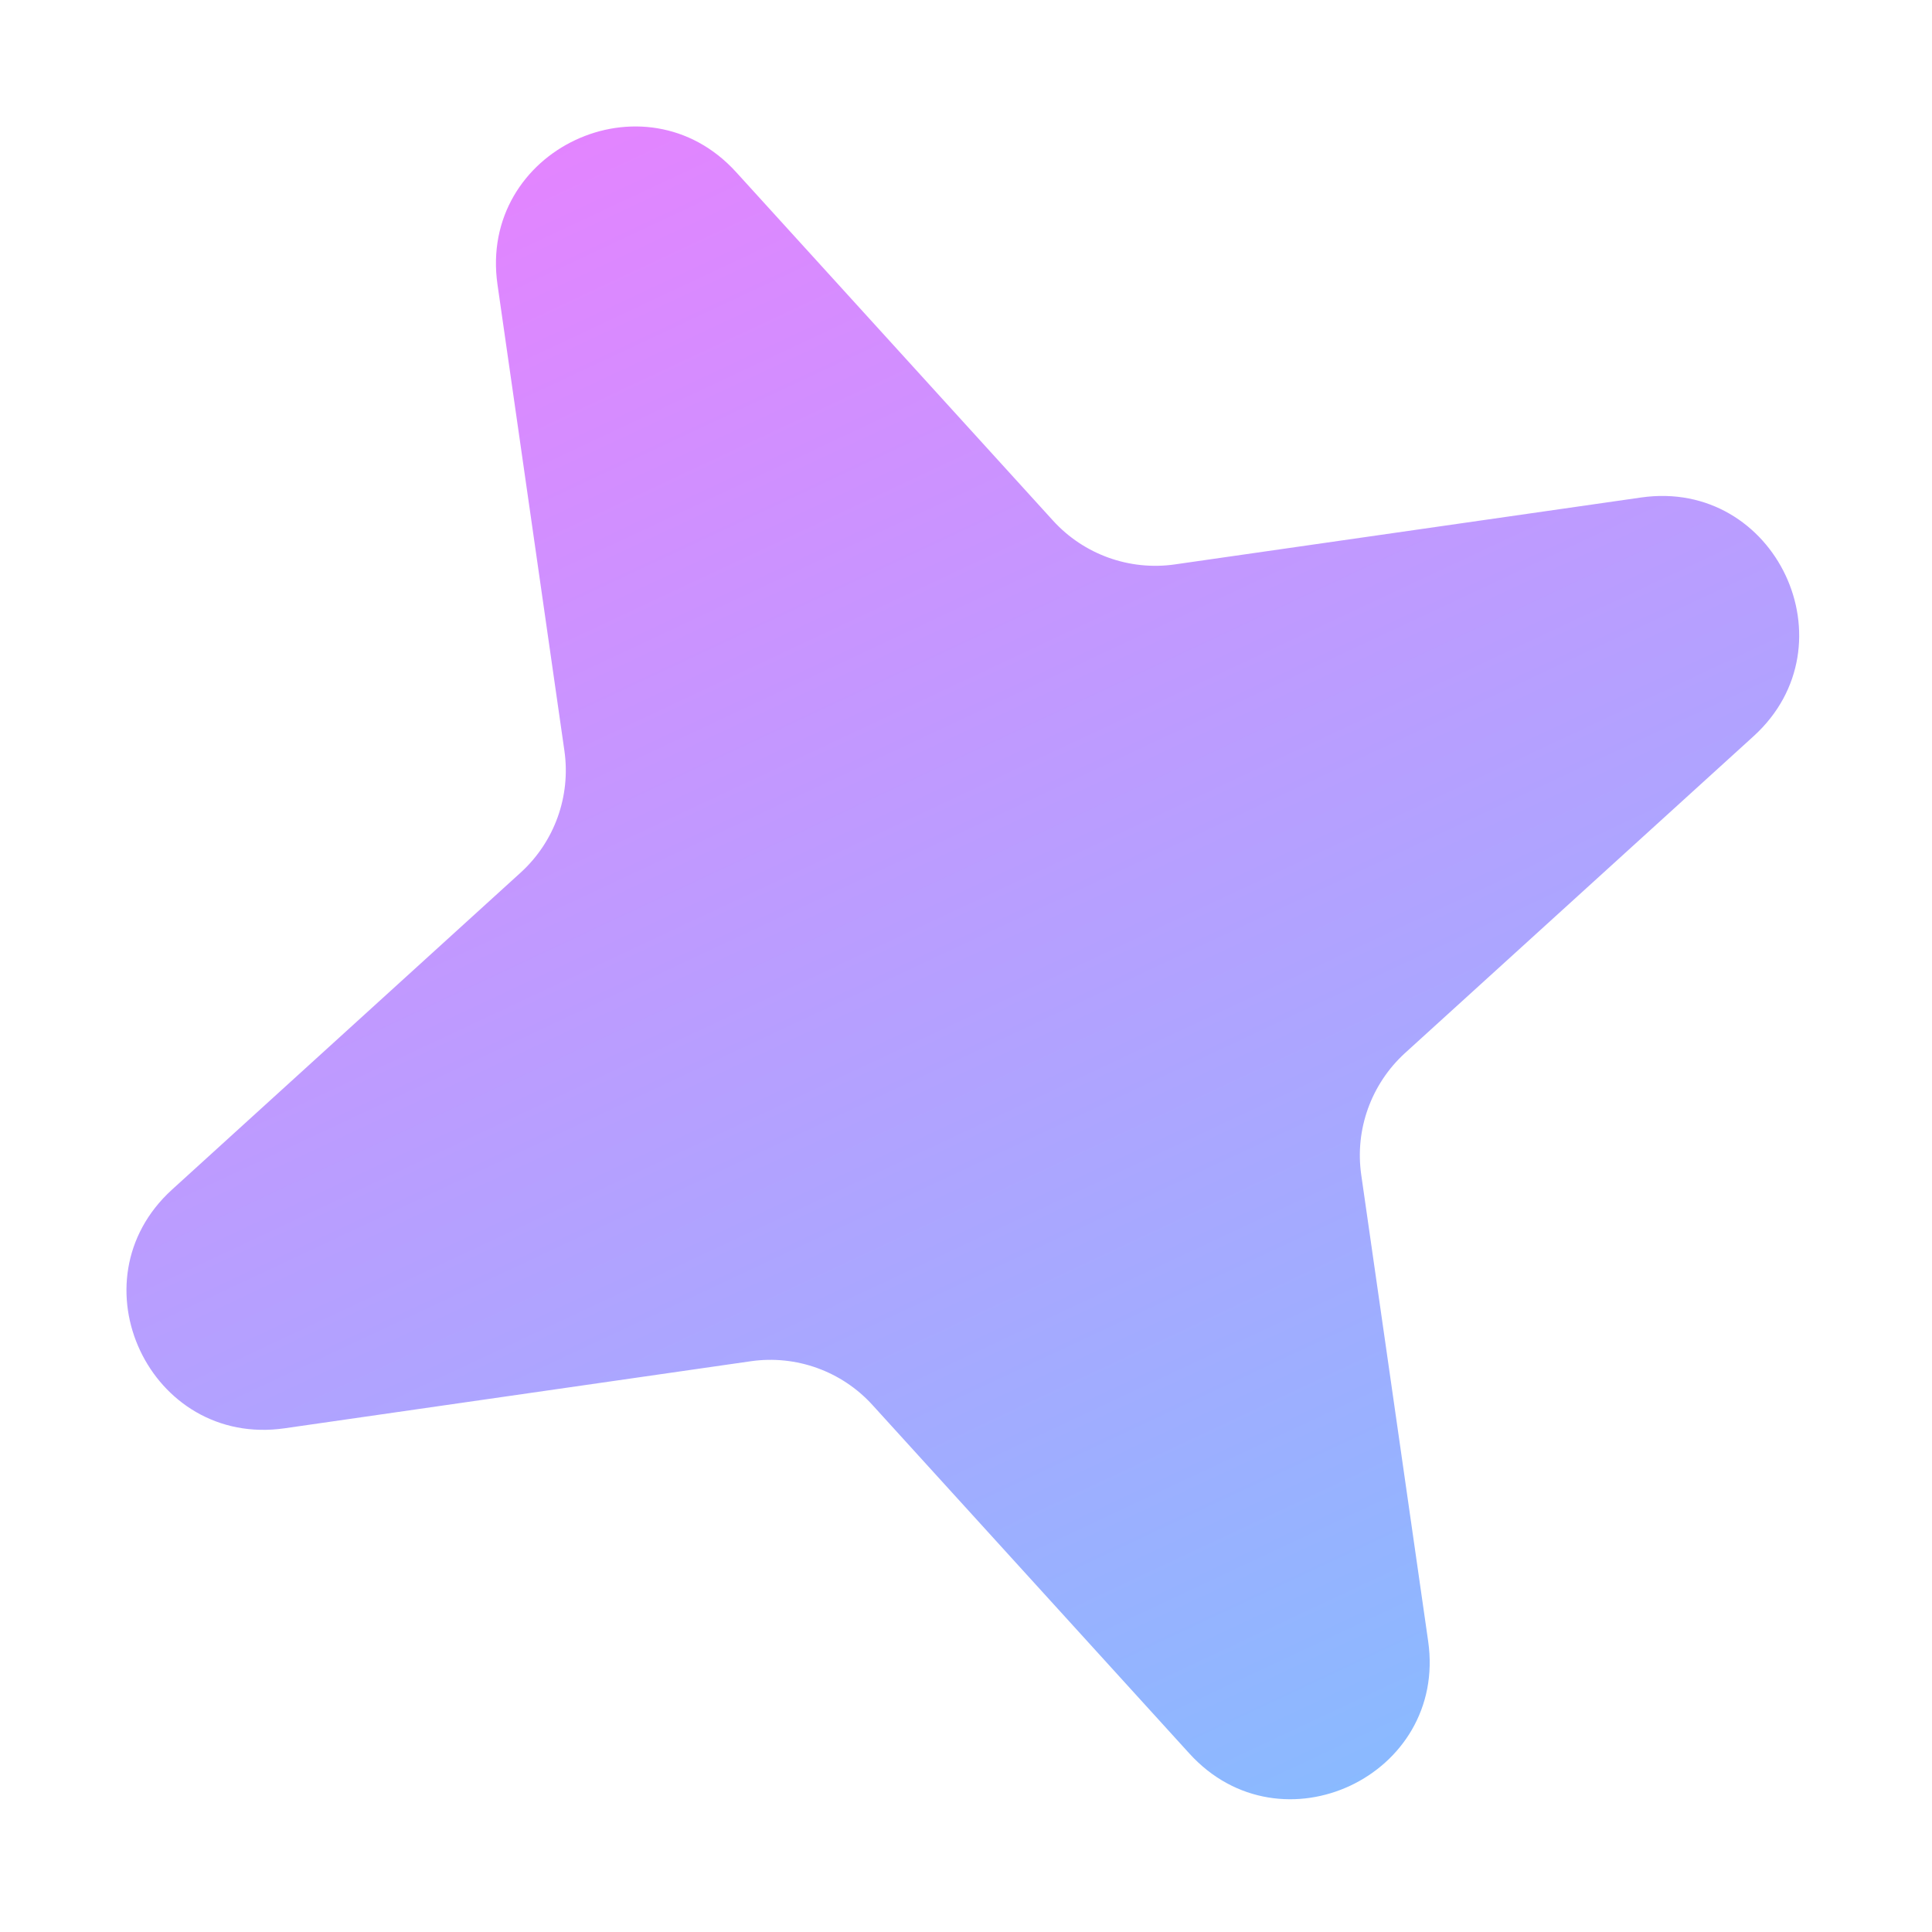 <svg width="14" height="14" viewBox="0 0 14 14" fill="none" xmlns="http://www.w3.org/2000/svg">
<path d="M11.892 3.605C12.868 3.465 13.436 4.672 12.707 5.335L10.181 7.631C9.936 7.855 9.817 8.185 9.864 8.513L10.349 11.893C10.489 12.868 9.283 13.437 8.619 12.707L6.323 10.182C6.1 9.936 5.769 9.817 5.441 9.864L2.062 10.35C1.086 10.49 0.518 9.283 1.247 8.62L3.773 6.323C4.018 6.1 4.137 5.77 4.09 5.441L3.605 2.062C3.465 1.086 4.671 0.518 5.334 1.247L7.631 3.773C7.854 4.018 8.185 4.137 8.513 4.09L11.892 3.605Z" fill="url(#paint0_linear_53_497)"/>
<defs>
<linearGradient id="paint0_linear_53_497" x1="4.964" y1="-1.071" x2="11.983" y2="13.901" gradientUnits="userSpaceOnUse">
<stop stop-color="#ED7EFF"/>
<stop offset="1" stop-color="#7EC1FF"/>
</linearGradient>
</defs>
</svg>

